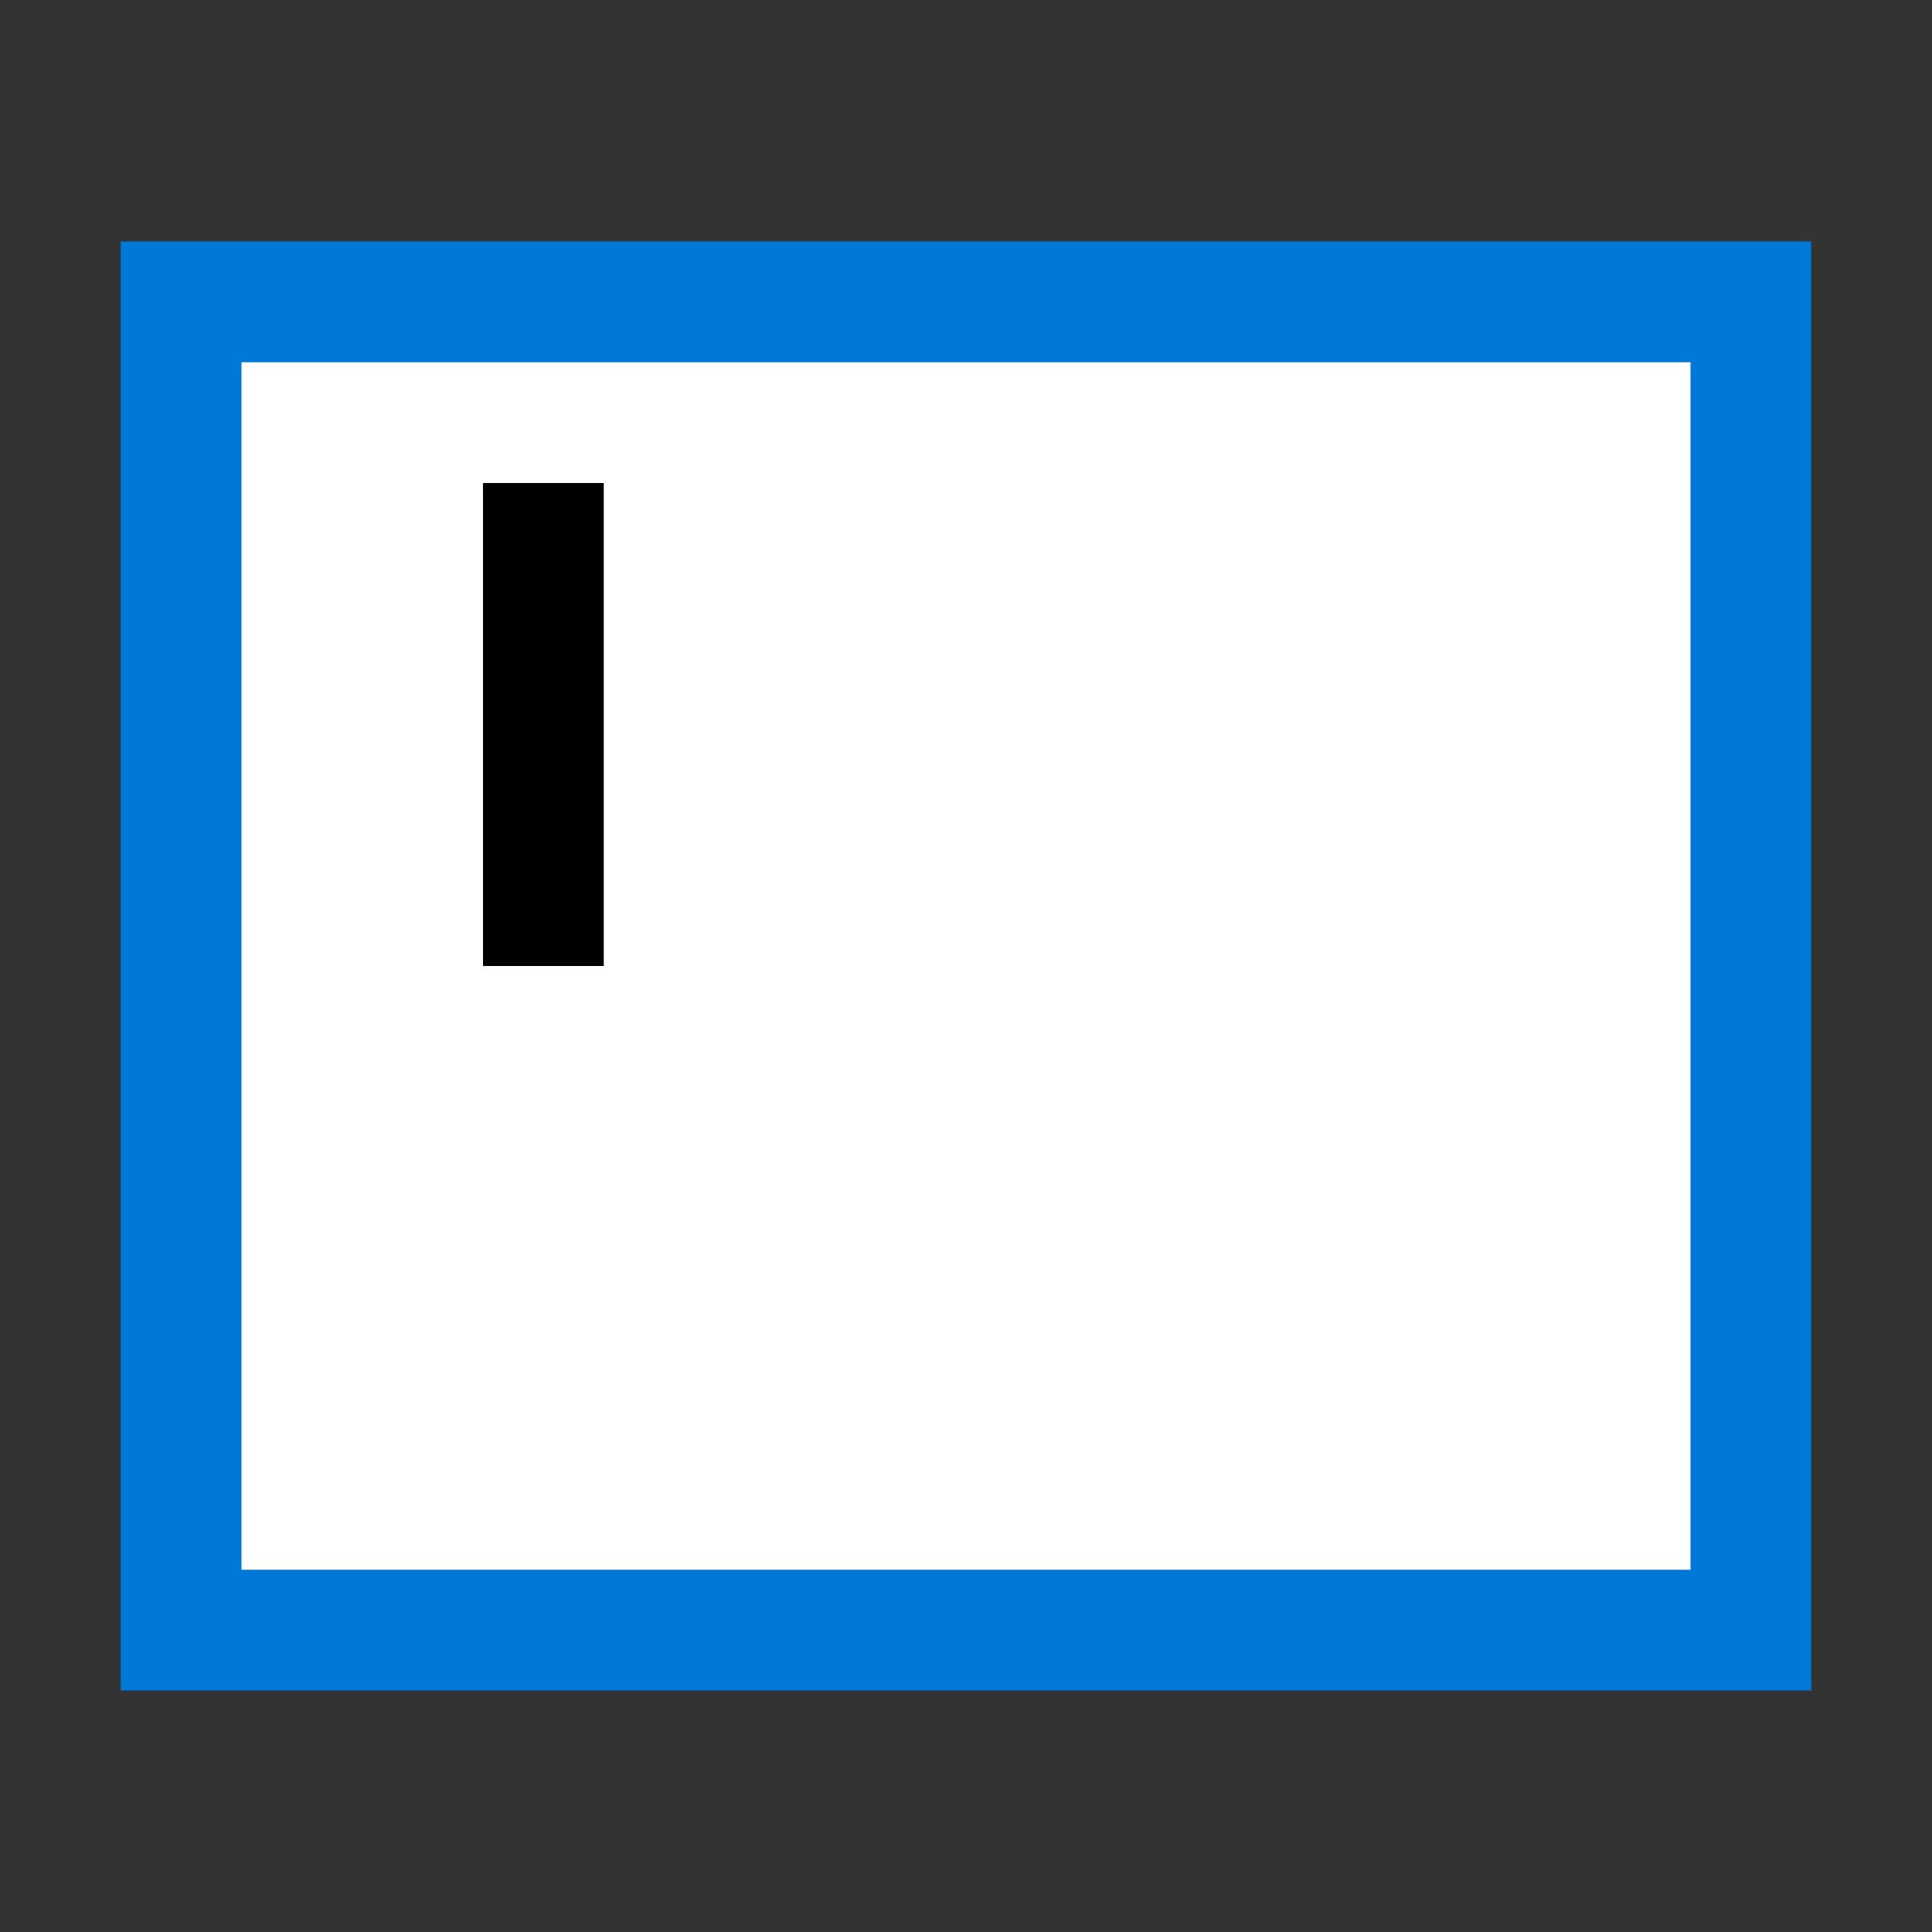 <?xml version="1.0" encoding="UTF-8" standalone="no"?>
<svg
   xmlns:dc="http://purl.org/dc/elements/1.1/"
   xmlns:cc="http://creativecommons.org/ns#"
   xmlns:rdf="http://www.w3.org/1999/02/22-rdf-syntax-ns#"
   xmlns:svg="http://www.w3.org/2000/svg"
   xmlns="http://www.w3.org/2000/svg"
   xmlns:sodipodi="http://sodipodi.sourceforge.net/DTD/sodipodi-0.dtd"
   xmlns:inkscape="http://www.inkscape.org/namespaces/inkscape"
   viewBox="0 0 16 16"
   version="1.1"
   id="svg10"
   sodipodi:docname="12MultiTextBox.svg"
   inkscape:version="0.92.4 (5da689c313, 2019-01-14)"
   inkscape:export-filename="C:\Users\Kalama\Documents\GitHub\CodeLab-bb\Icons\12MultiTextBox.png"
   inkscape:export-xdpi="96"
   inkscape:export-ydpi="96"><rect x="0" y="0" width="16" height="16" fill="#333333" stroke="none"/>
<defs
   id="defs14" />
<sodipodi:namedview
   pagecolor="#ffffff"
   bordercolor="#666666"
   borderopacity="1"
   objecttolerance="10"
   gridtolerance="10"
   guidetolerance="10"
   inkscape:pageopacity="0"
   inkscape:pageshadow="2"
   inkscape:window-width="944"
   inkscape:window-height="1002"
   id="namedview12"
   showgrid="false"
   showguides="false"
   inkscape:zoom="22.627417"
   inkscape:cx="6.9335918"
   inkscape:cy="4.2981984"
   inkscape:window-x="0"
   inkscape:window-y="0"
   inkscape:window-maximized="0"
   inkscape:current-layer="svg10" />











     /&amp;gt;
 <path
   style="fill:#ffffff;fill-opacity:1;stroke:#0078d7;stroke-width:1px;stroke-linecap:butt;stroke-linejoin:miter;stroke-opacity:1"
   d="m 1.5,2.5 v 11 h 13 v -11 z"
   id="path825"
   inkscape:connector-curvature="0"
   sodipodi:nodetypes="ccccc" />
<path
   style="fill:none;stroke:#000000;stroke-width:1px;stroke-linecap:butt;stroke-linejoin:miter;stroke-opacity:1"
   d="M 4.5,4 V 8"
   id="path816"
   inkscape:connector-curvature="0"
   sodipodi:nodetypes="cc" />
</svg>

